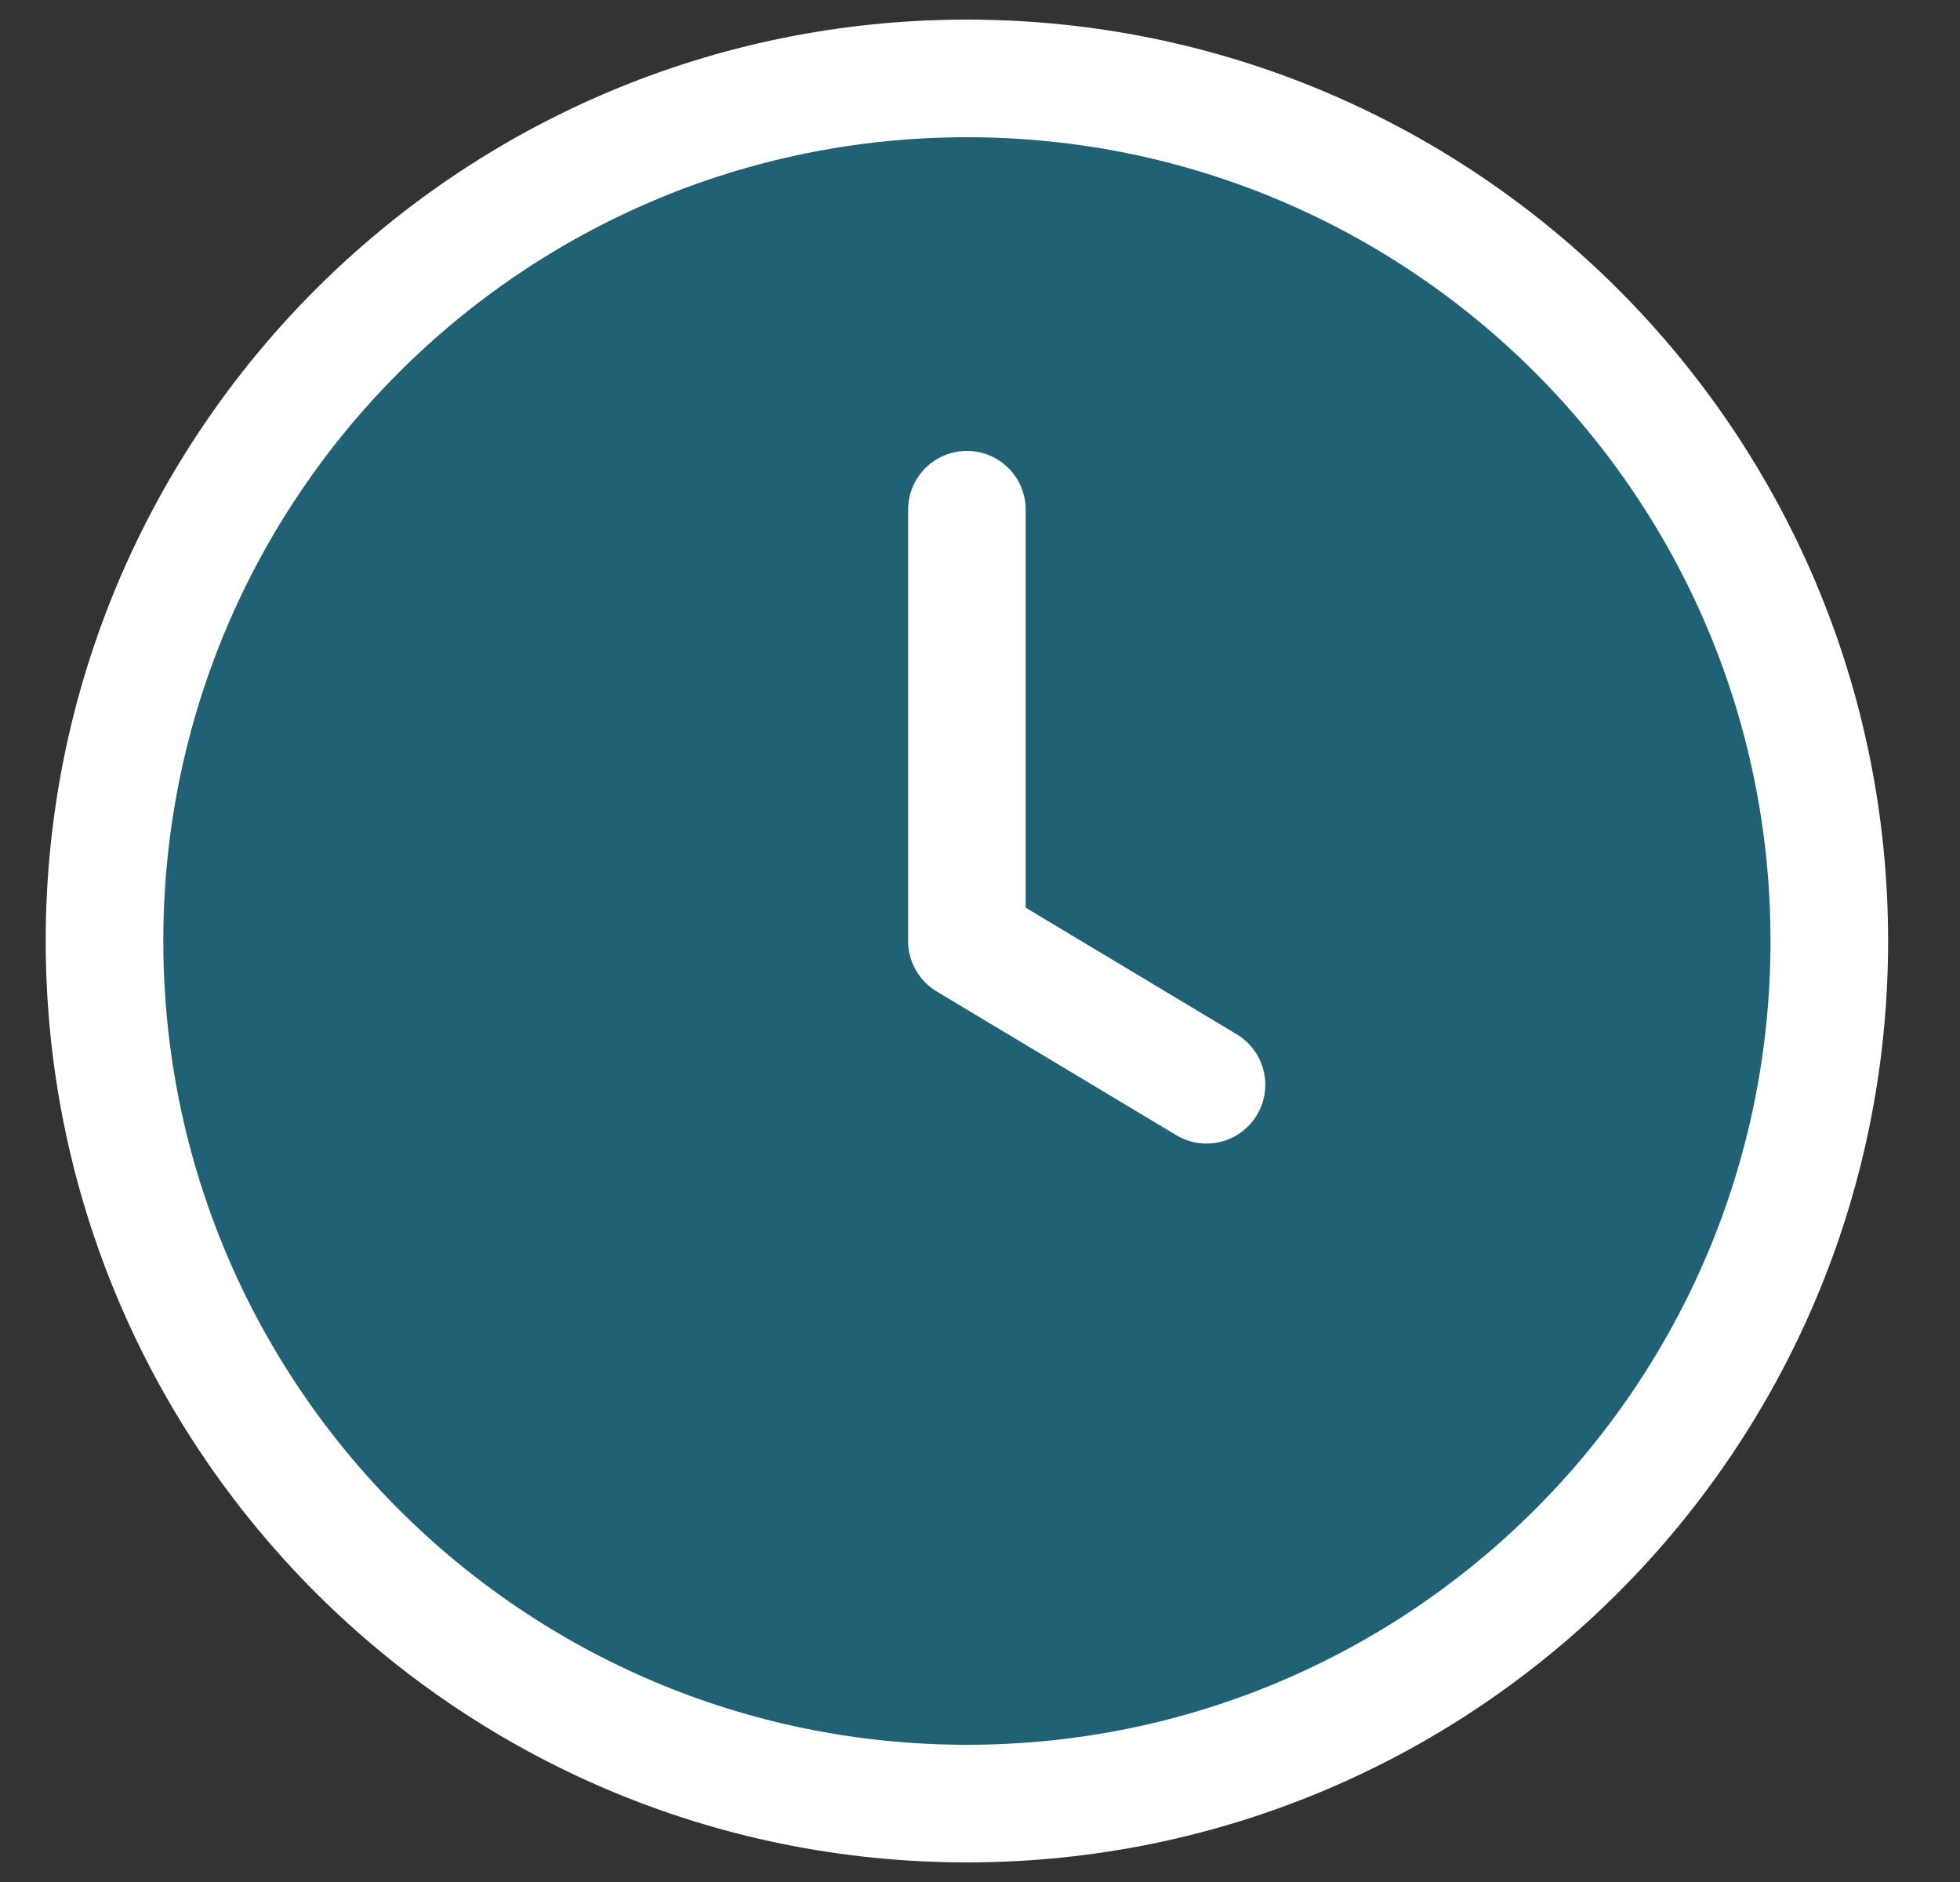 <svg width="25" height="24" viewBox="0 0 25 24" fill="none" xmlns="http://www.w3.org/2000/svg">
<rect x="0" y="0" width="25" height="24" fill="#333333" stroke="none"/>
<path d="M23.333 12C23.333 18.075 18.408 23 12.333 23C6.258 23 1.333 18.075 1.333 12C1.333 5.925 6.258 1 12.333 1C18.408 1 23.333 5.925 23.333 12Z" fill="#206175"/>
<path d="M15.389 13.833L12.333 12V6.5M23.333 12C23.333 18.075 18.408 23 12.333 23C6.258 23 1.333 18.075 1.333 12C1.333 5.925 6.258 1 12.333 1C18.408 1 23.333 5.925 23.333 12Z" stroke="white" stroke-width="1.5" stroke-linecap="round" stroke-linejoin="round"/>
</svg>
